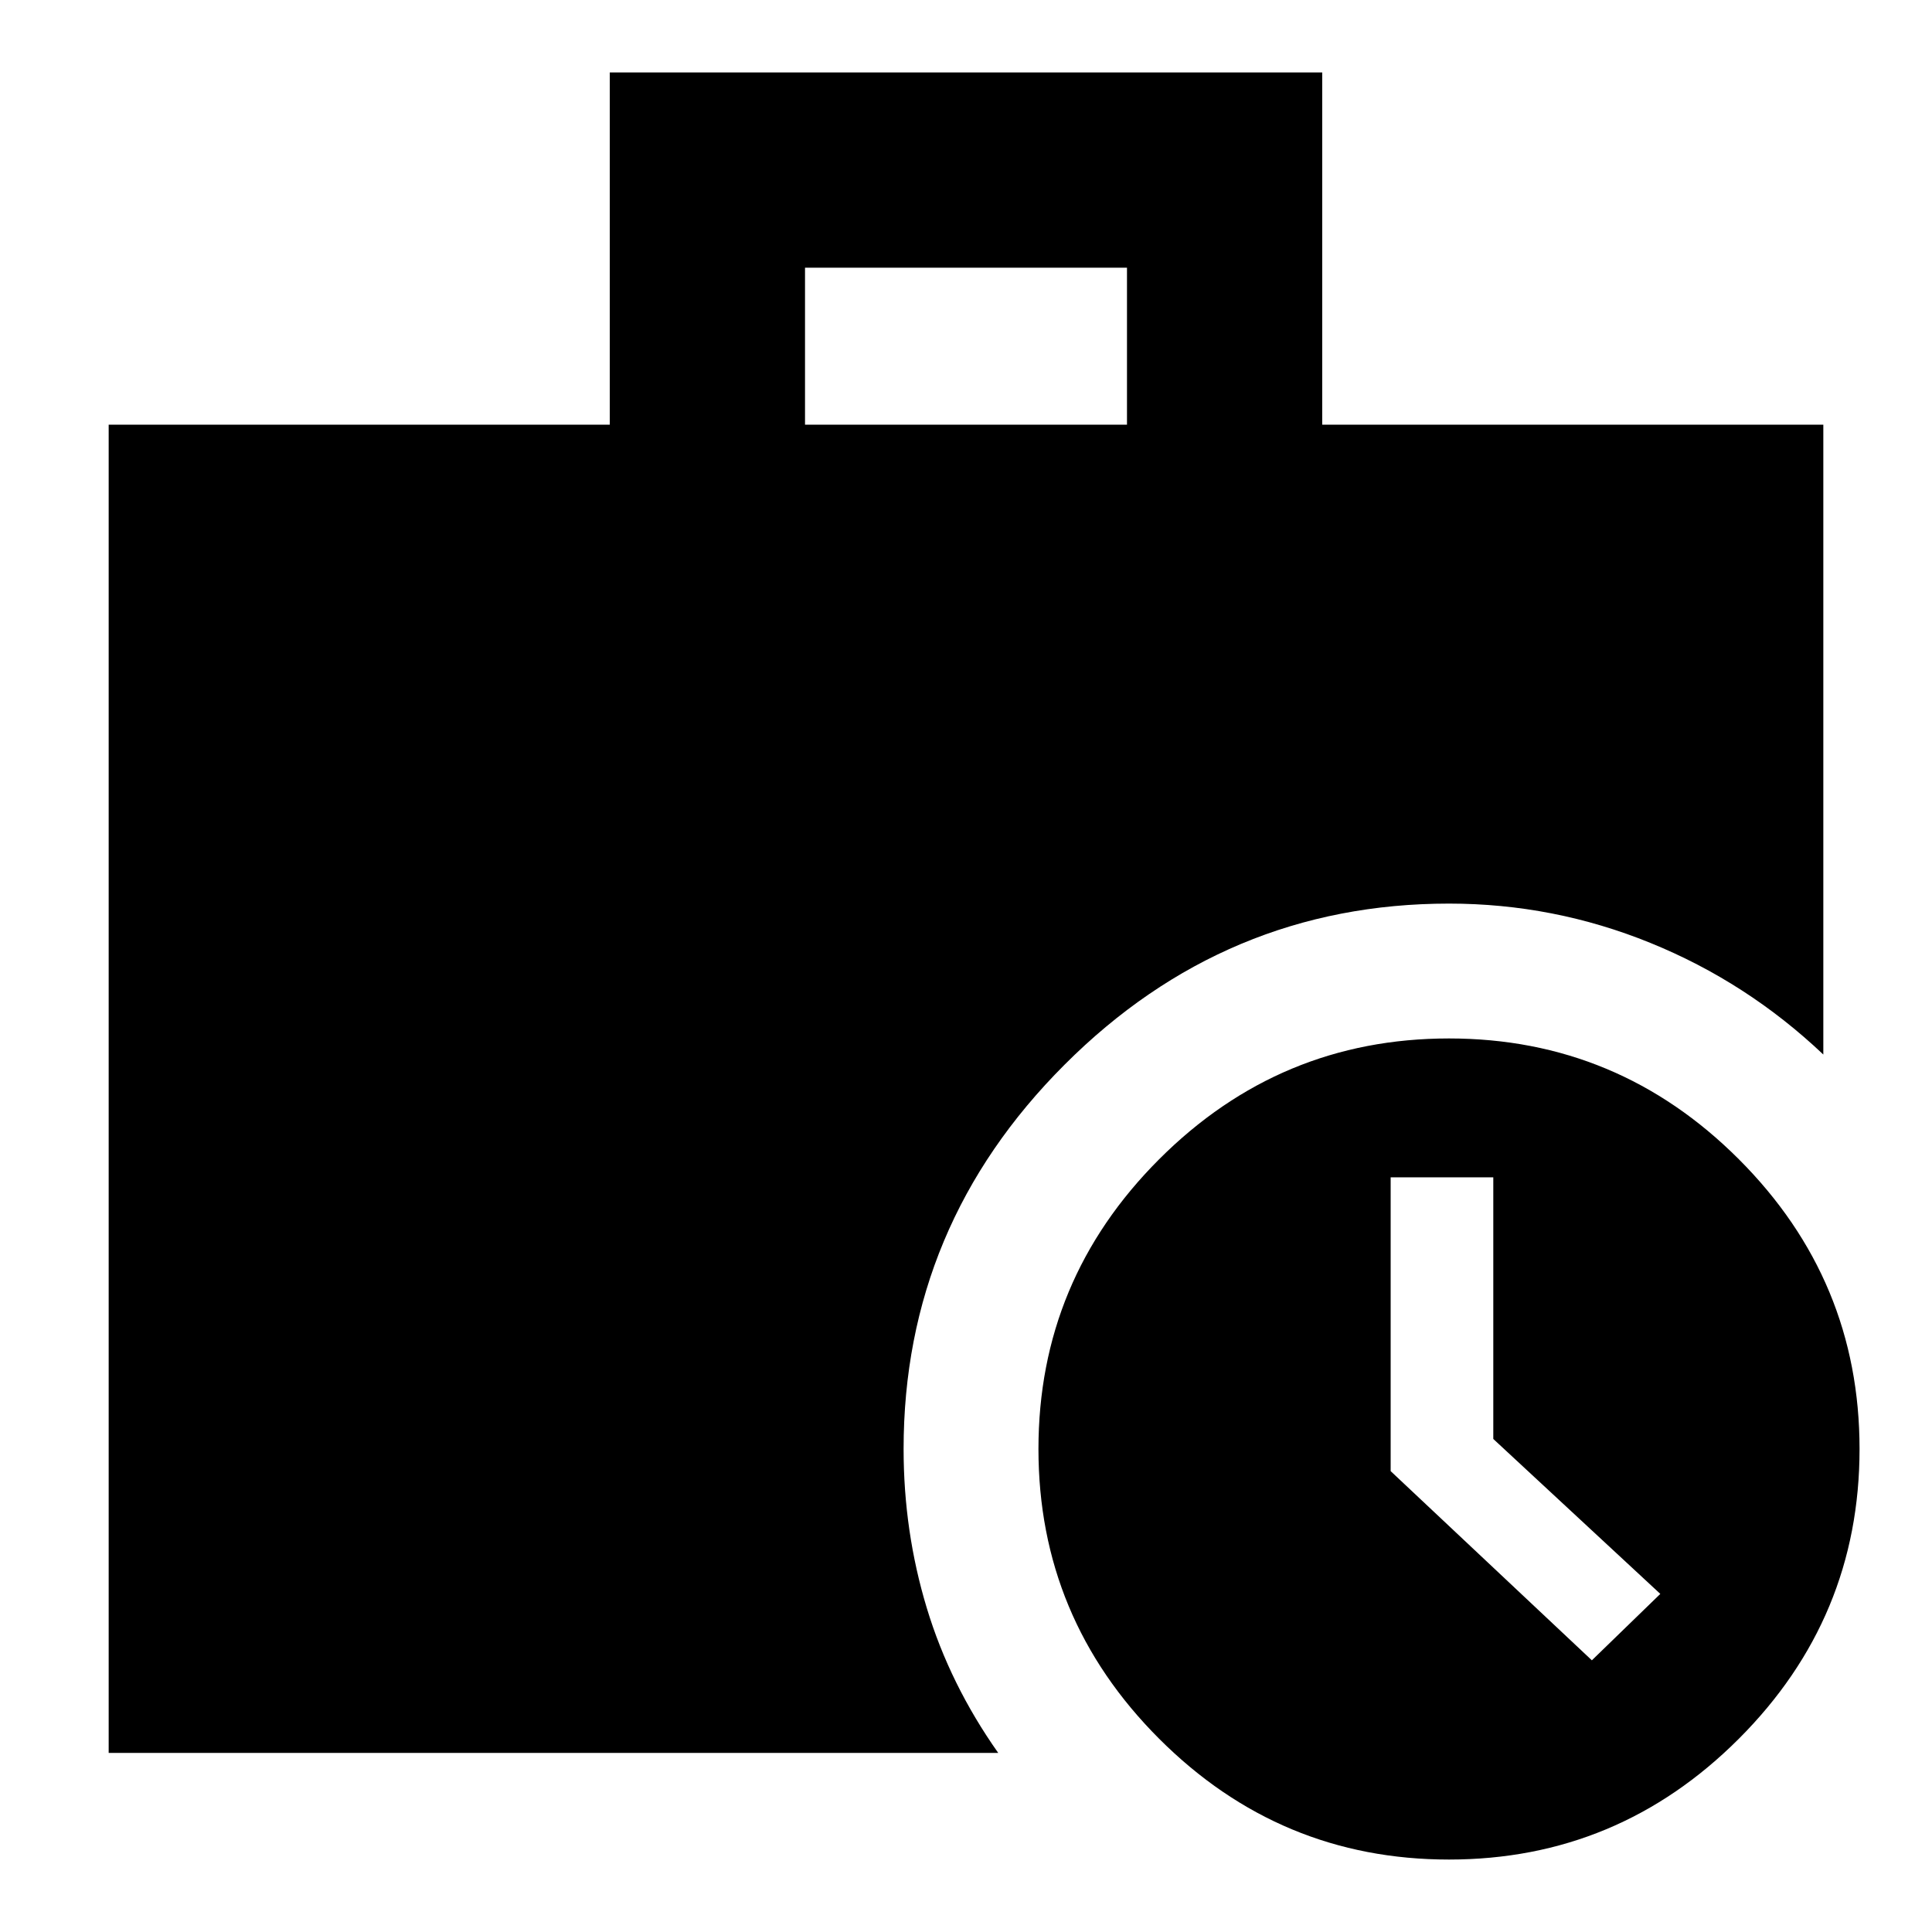 <svg xmlns="http://www.w3.org/2000/svg" height="40" width="40"><path d="M2.25 36.292V8.792H12.625V1.5H27.375V8.792H37.75V21.833Q36.167 20.333 34.167 19.521Q32.167 18.708 30 18.708Q25.375 18.708 22.042 22.042Q18.708 25.375 18.708 30Q18.708 31.708 19.188 33.292Q19.667 34.875 20.667 36.292ZM16.667 8.792H23.333V5.542H16.667ZM30 38.5Q26.5 38.5 24 36Q21.5 33.5 21.5 30Q21.5 26.5 24 24Q26.5 21.5 30 21.5Q33.5 21.5 36 24Q38.5 26.5 38.5 30Q38.5 33.5 36 36Q33.5 38.5 30 38.5ZM32.958 34.375 34.375 33 30.917 29.792V24.375H28.792V30.458Z"/></svg>